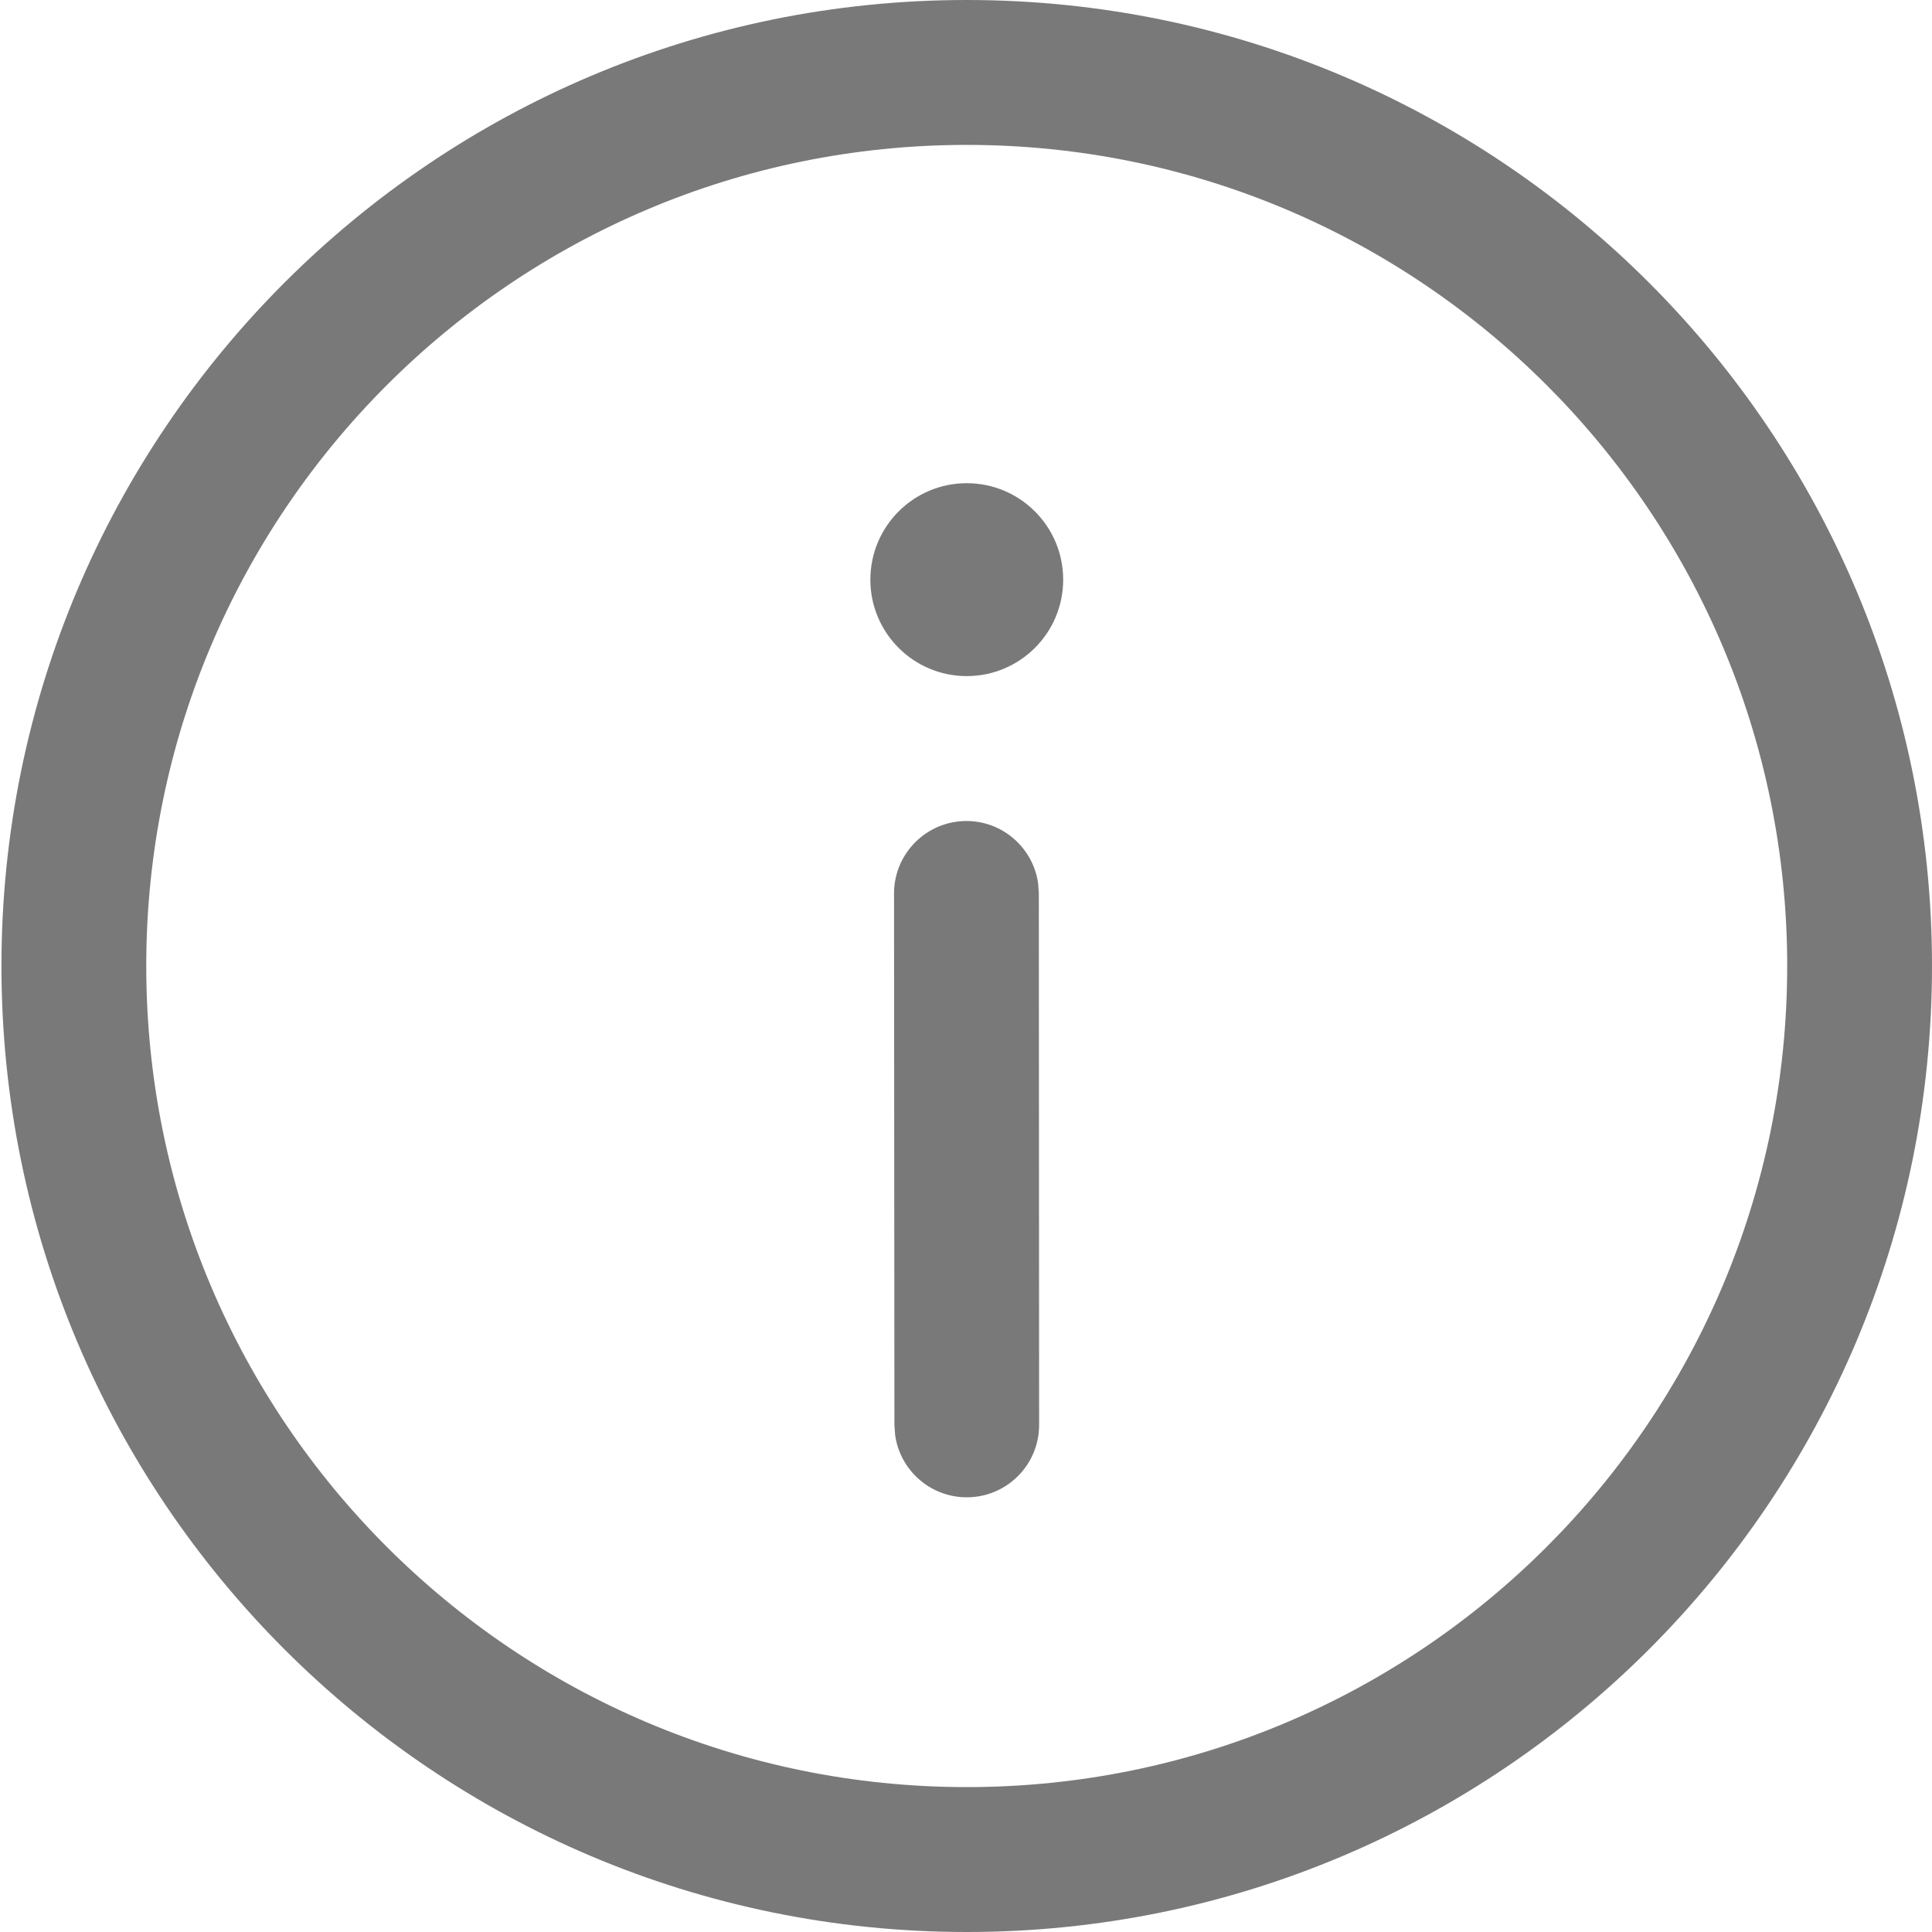 <svg width="20" height="20" viewBox="0 0 20 20" fill="none" xmlns="http://www.w3.org/2000/svg">
<path d="M10.008 0C15.526 0 20 4.477 20 10C20 15.523 15.526 20 10.008 20C4.489 20 0.015 15.523 0.015 10C0.015 4.477 4.489 0 10.008 0ZM10.008 1.5C5.317 1.5 1.514 5.305 1.514 10C1.514 14.695 5.317 18.5 10.008 18.5C14.699 18.5 18.501 14.695 18.501 10C18.501 5.305 14.699 1.5 10.008 1.5ZM10.004 8.499C10.383 8.499 10.697 8.781 10.747 9.147L10.754 9.249L10.757 14.749C10.758 15.164 10.422 15.5 10.008 15.5C9.629 15.5 9.315 15.218 9.266 14.852L9.259 14.75L9.255 9.25C9.255 8.835 9.59 8.5 10.004 8.499ZM10.008 5.002C10.559 5.002 11.006 5.449 11.006 6.001C11.006 6.552 10.559 6.999 10.008 6.999C9.457 6.999 9.01 6.552 9.01 6.001C9.01 5.449 9.457 5.002 10.008 5.002Z" fill="#797979"/>
</svg>
